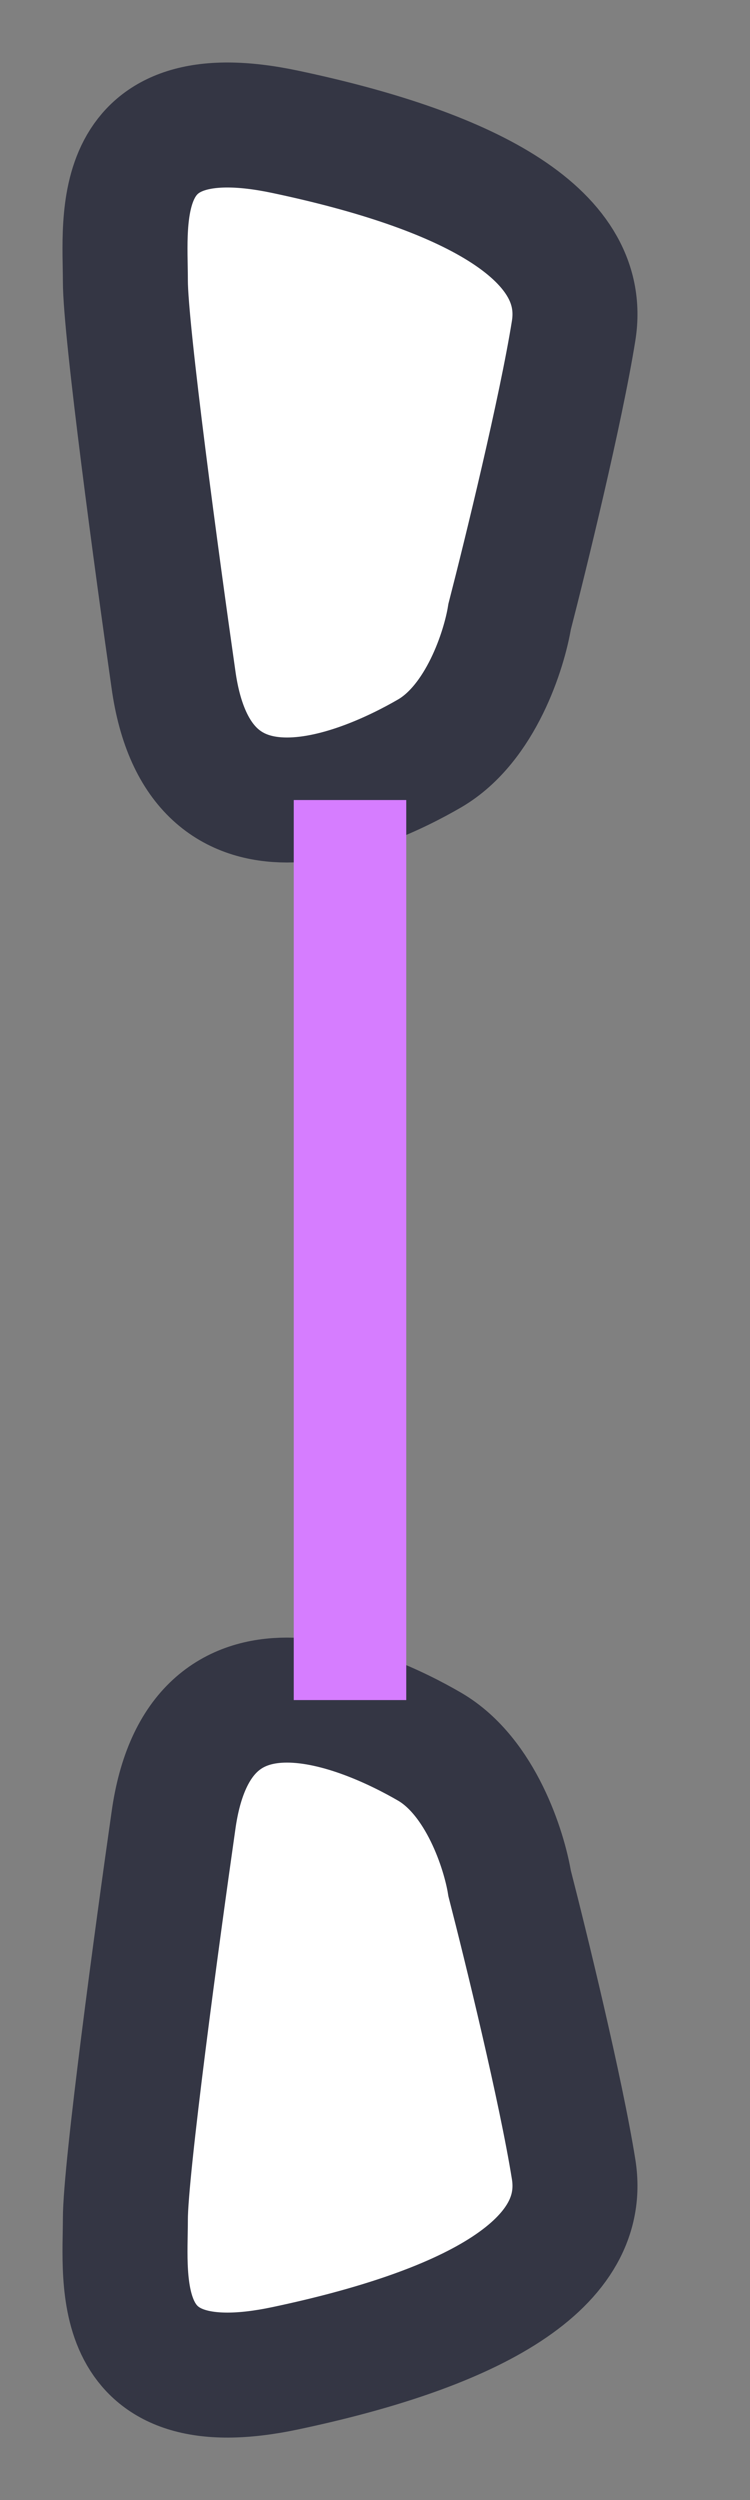 <svg xmlns="http://www.w3.org/2000/svg" width="12" height="40" fill="none" viewBox="0 0 6 20">
  <rect x="0" y="0" width="6" height="20" fill="#808080" stroke="none"/>
  <path fill="#fff" stroke="#343644" d="M1.003 2.248c0 .398.256 2.287.384 3.182.204 1.492 1.537.895 2.05.597.41-.239.597-.829.64-1.094.128-.497.41-1.65.512-2.287.128-.796-.896-1.293-2.305-1.591C.875.756 1.003 1.75 1.003 2.248zM1.003 17.752c0-.398.256-2.287.384-3.182.204-1.492 1.537-.895 2.05-.597.41.239.597.829.64 1.094.128.497.41 1.65.512 2.287.128.796-.896 1.293-2.305 1.591-1.409.299-1.281-.696-1.281-1.193z"/>
  <path stroke="#D67DFF" stroke-width=".45" d="M2.575 6.625h.45v6.75h-.45z"/>
</svg>

